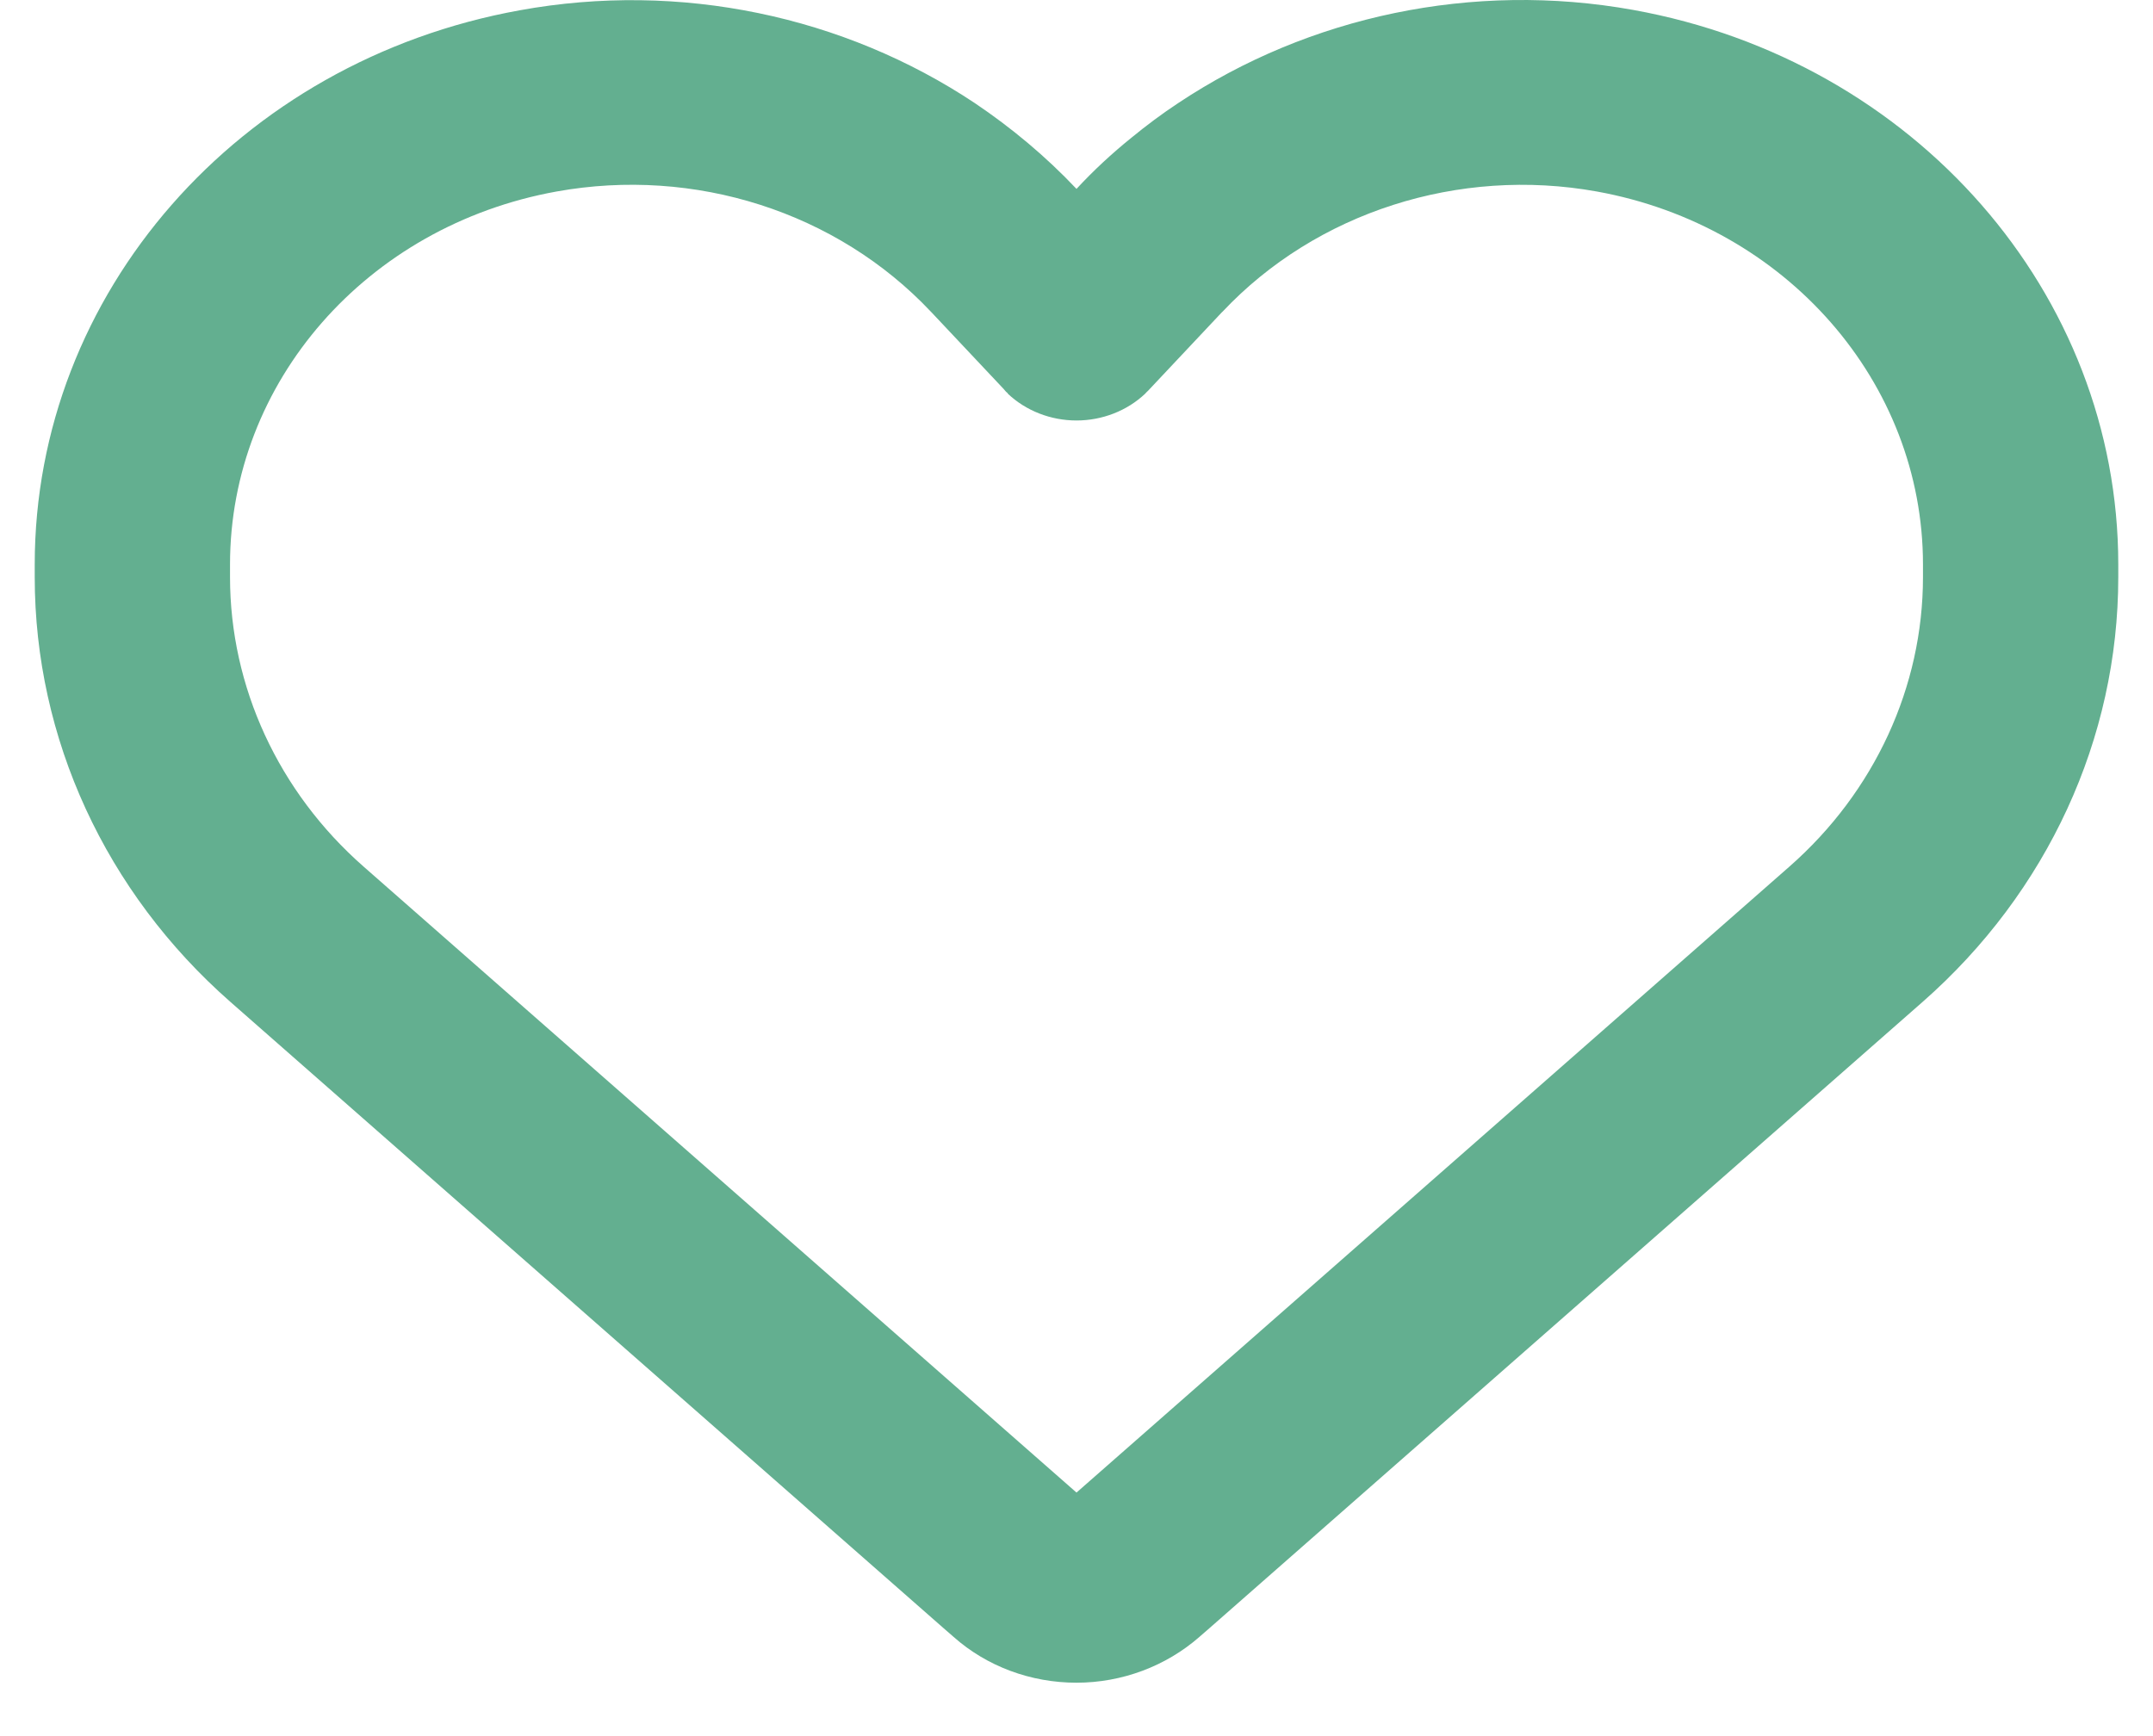 <svg width="31" height="25" viewBox="0 0 31 25" fill="none" xmlns="http://www.w3.org/2000/svg">
<path d="M13.73 23.571L13.584 23.444L3.318 14.428C1.52 12.849 0.5 10.633 0.5 8.311V8.128C0.5 4.227 3.43 0.88 7.484 0.148C9.793 -0.273 12.154 0.232 14.035 1.484C14.562 1.839 15.055 2.249 15.5 2.72C15.746 2.454 16.01 2.21 16.291 1.983C16.508 1.805 16.73 1.639 16.965 1.484C18.846 0.232 21.207 -0.273 23.516 0.143C27.57 0.874 30.5 4.227 30.5 8.128V8.311C30.5 10.633 29.48 12.849 27.682 14.428L17.416 23.444L17.27 23.571C16.789 23.992 16.156 24.231 15.5 24.231C14.844 24.231 14.211 23.998 13.73 23.571ZM14.51 5.662C14.486 5.645 14.469 5.623 14.451 5.601L13.408 4.493L13.402 4.487C12.049 3.052 10.004 2.398 8.012 2.758C5.281 3.252 3.312 5.501 3.312 8.128V8.311C3.312 9.89 4.01 11.403 5.234 12.478L15.5 21.493L25.766 12.478C26.99 11.403 27.688 9.89 27.688 8.311V8.128C27.688 5.507 25.719 3.252 22.994 2.758C21.002 2.398 18.951 3.058 17.604 4.487C17.604 4.487 17.604 4.487 17.598 4.493C17.592 4.498 17.598 4.493 17.592 4.498L16.549 5.607C16.531 5.629 16.508 5.645 16.49 5.668C16.227 5.917 15.869 6.055 15.5 6.055C15.131 6.055 14.773 5.917 14.51 5.668V5.662Z" fill="#63AF90"/>
</svg>
